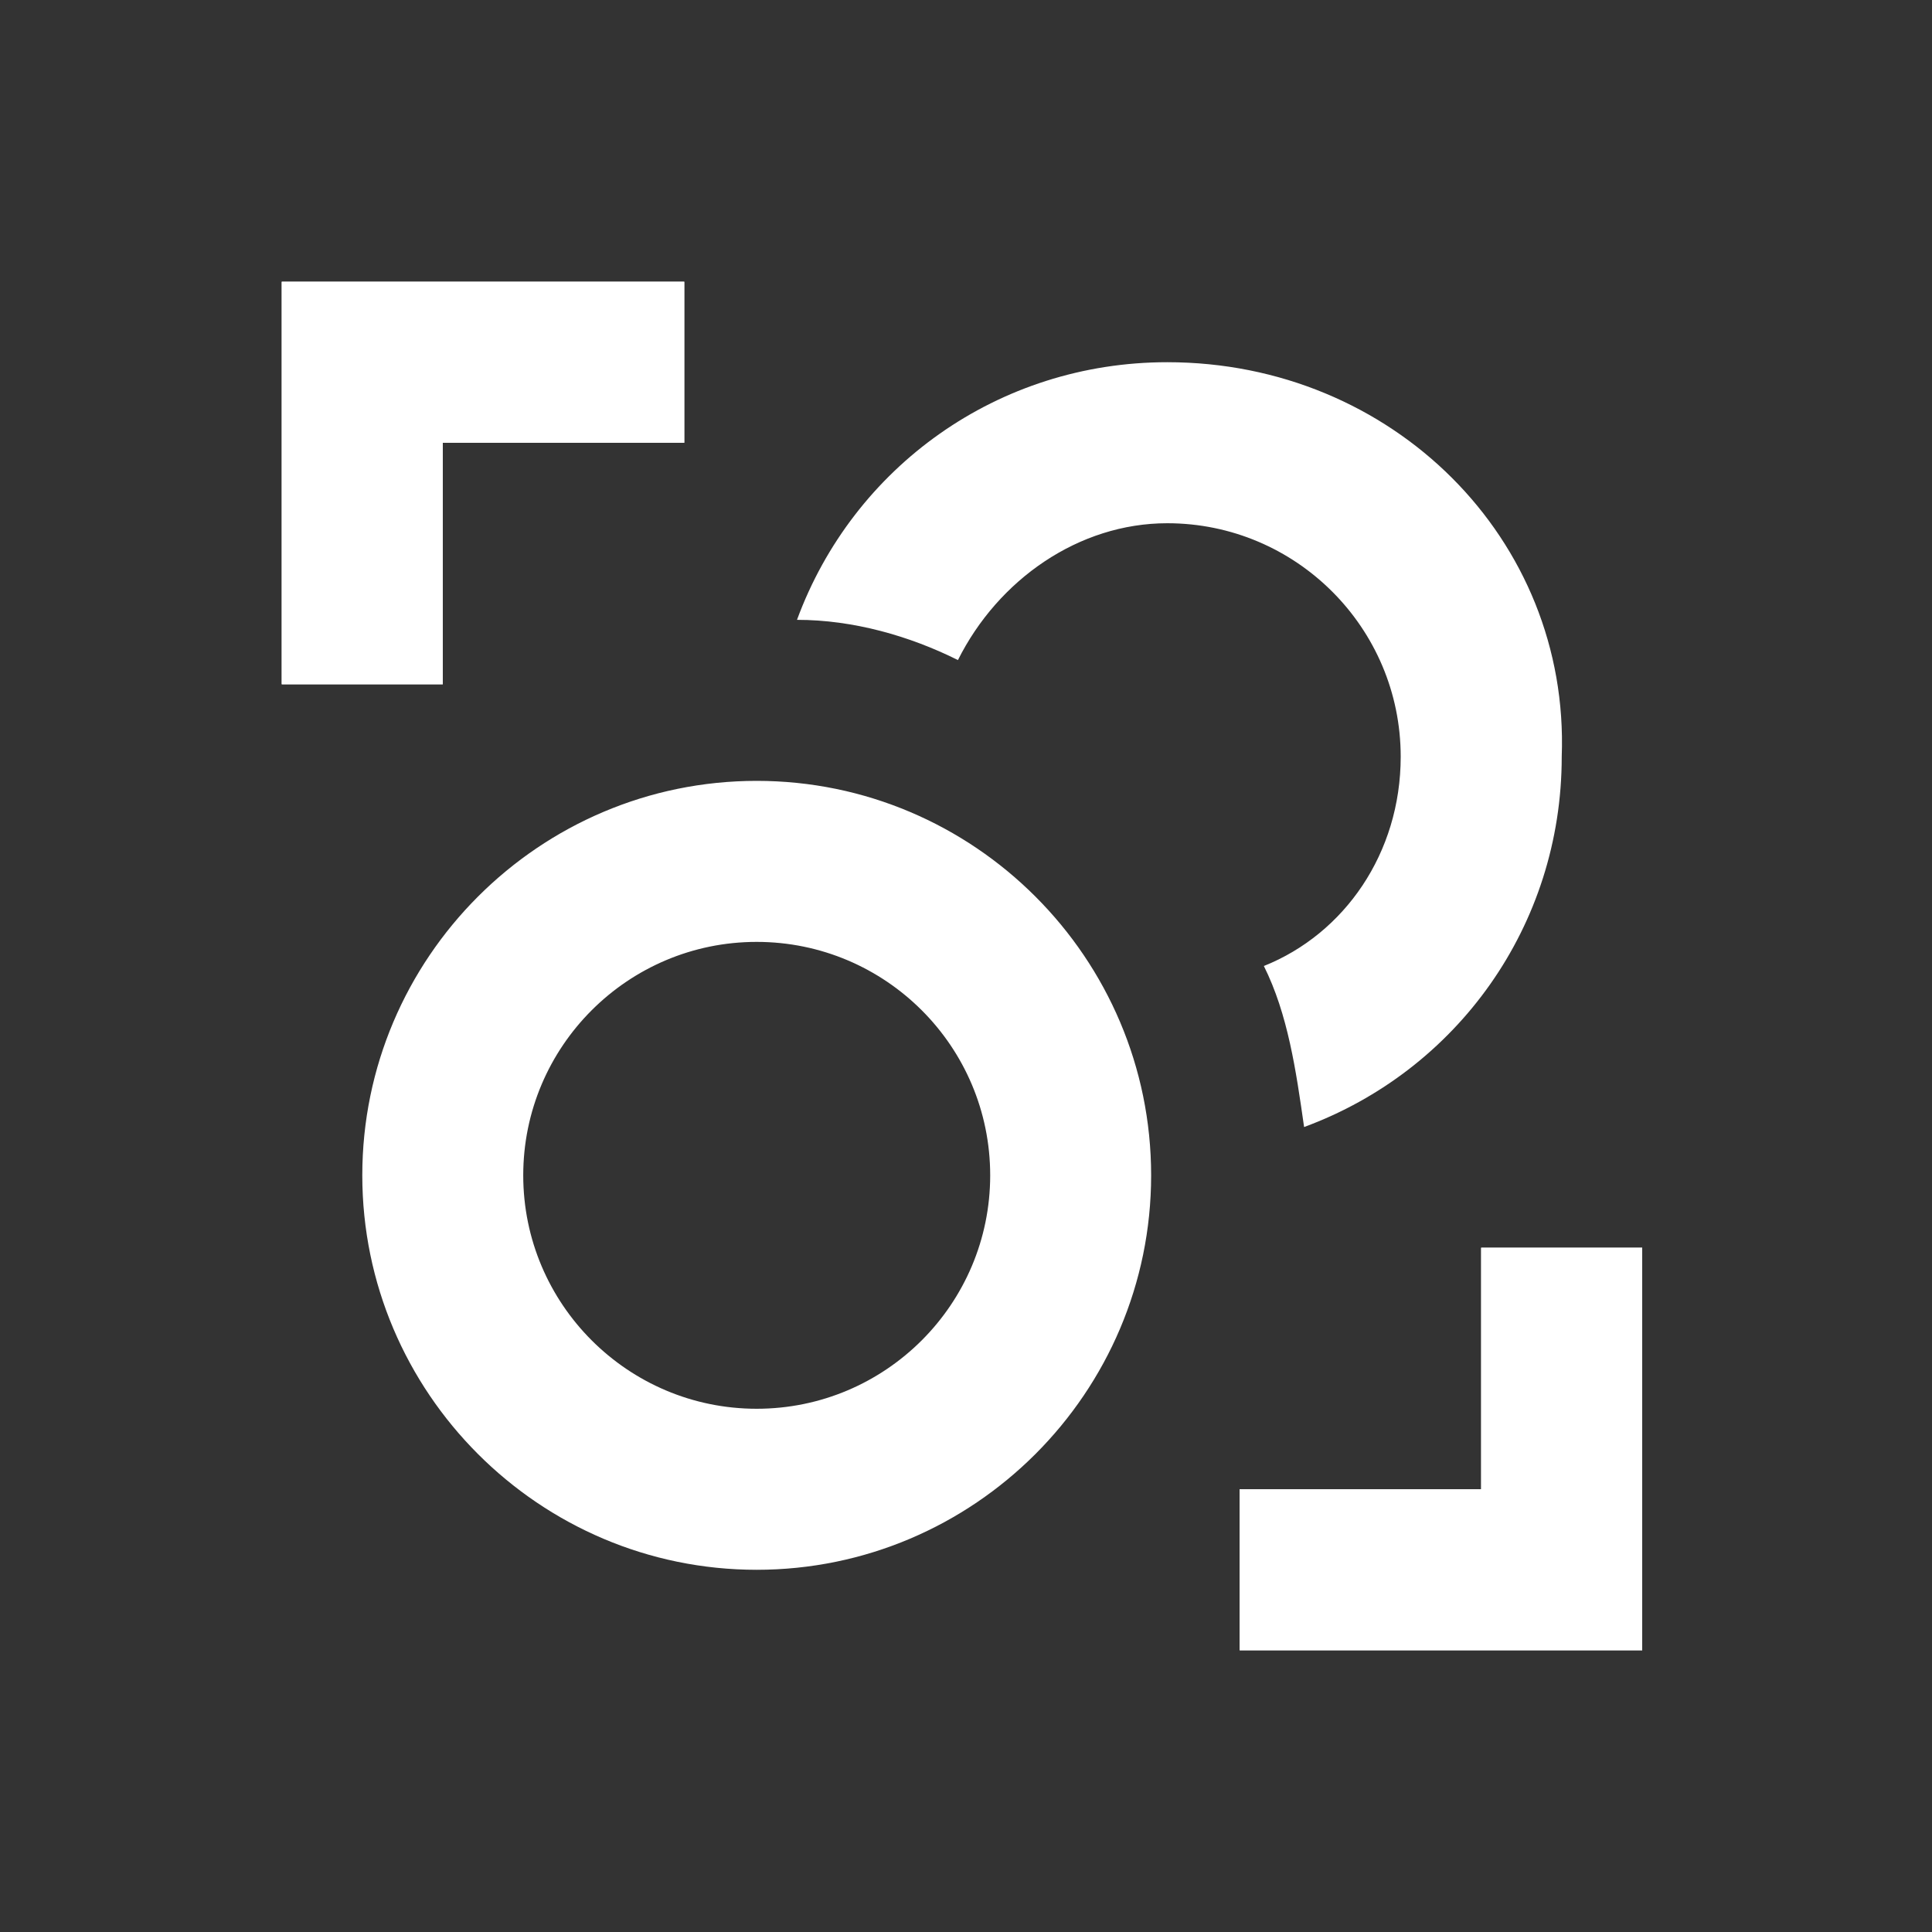 <svg width="23" height="23" viewBox="0 0 23 23" fill="none" xmlns="http://www.w3.org/2000/svg">
<rect x="0" y="0" width="23" height="23" fill="#333333" stroke="none"/>
<path d="M13.896 4.312C11.883 4.312 10.158 5.558 9.488 7.379C10.158 7.379 10.829 7.571 11.404 7.858C11.883 6.9 12.842 6.229 13.896 6.229C15.429 6.229 16.675 7.475 16.675 9.008C16.675 10.158 16.004 11.117 15.046 11.5C15.333 12.075 15.429 12.746 15.525 13.417C17.346 12.746 18.592 11.021 18.592 9.008C18.688 6.421 16.579 4.312 13.896 4.312ZM9.008 11.213C10.542 11.213 11.788 12.458 11.788 13.992C11.788 15.525 10.542 16.771 9.008 16.771C7.475 16.771 6.229 15.525 6.229 13.992C6.229 12.458 7.475 11.213 9.008 11.213ZM9.008 9.296C6.421 9.296 4.313 11.404 4.313 13.992C4.313 16.579 6.421 18.688 9.008 18.688C11.596 18.688 13.704 16.579 13.704 13.992C13.704 11.404 11.596 9.296 9.008 9.296ZM19.55 14.854V19.646H14.758V17.729H17.633V14.854H19.55ZM3.354 3.354H8.146V5.271H5.271V8.146H3.354V3.354Z" fill="white"/>
<path d="M19.55 19.646H14.758V17.729H17.633V14.854H19.55V19.646ZM8.146 3.354V5.271H5.271V8.146H3.354V3.354H8.146Z" fill="white"/>
</svg>
